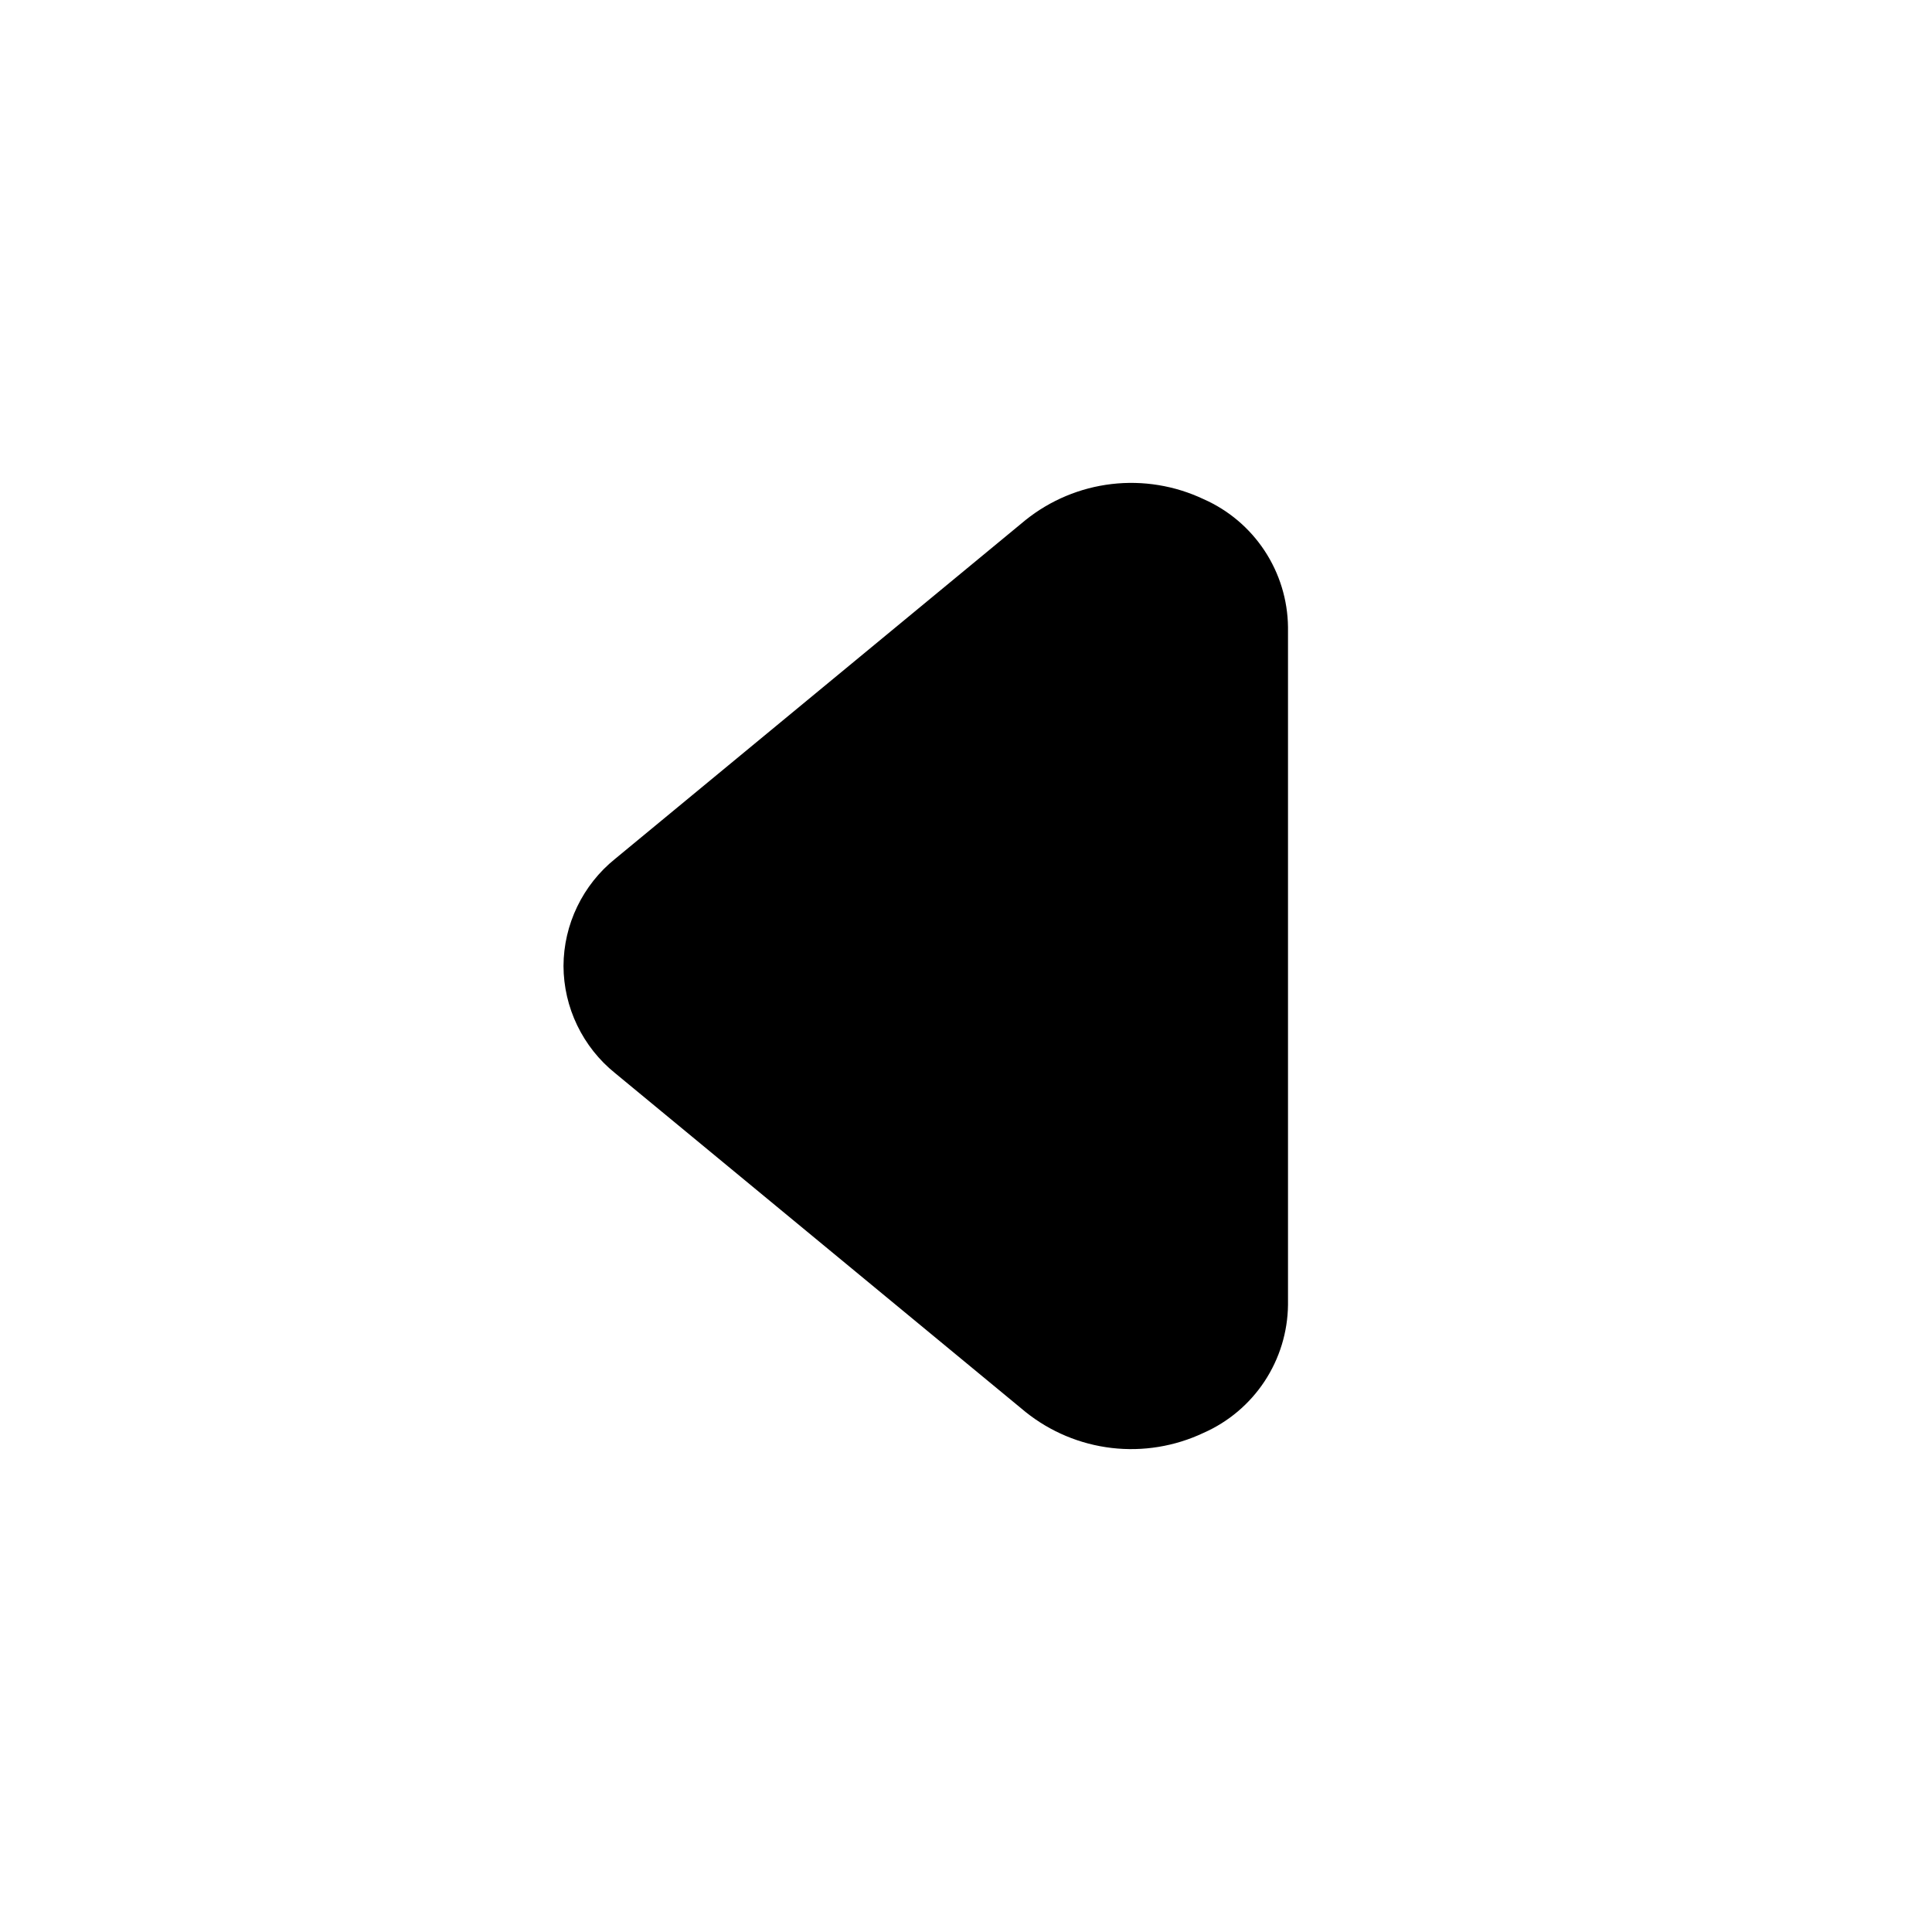 <svg width="24" height="24" viewBox="0 0 24 24" fill="none" xmlns="http://www.w3.org/2000/svg">
<g clip-path="url(#clip0_161_33564)">
<path d="M7 12C7.001 11.745 7.059 11.493 7.17 11.263C7.281 11.033 7.441 10.83 7.64 10.67L12.74 6.46C13.047 6.214 13.417 6.059 13.808 6.013C14.198 5.967 14.594 6.032 14.95 6.2C15.259 6.336 15.523 6.559 15.709 6.841C15.895 7.123 15.996 7.452 16 7.79L16 16.21C15.996 16.548 15.895 16.877 15.709 17.159C15.523 17.441 15.259 17.664 14.95 17.8C14.594 17.968 14.198 18.033 13.808 17.987C13.417 17.941 13.047 17.786 12.74 17.54L7.64 13.33C7.441 13.17 7.281 12.967 7.17 12.737C7.059 12.507 7.001 12.255 7 12Z" fill="currentColor"/>
</g>
<defs>
<clipPath id="clip0_161_33564">
<rect width="24" height="24" fill="white"/>
</clipPath>
</defs>
</svg>
